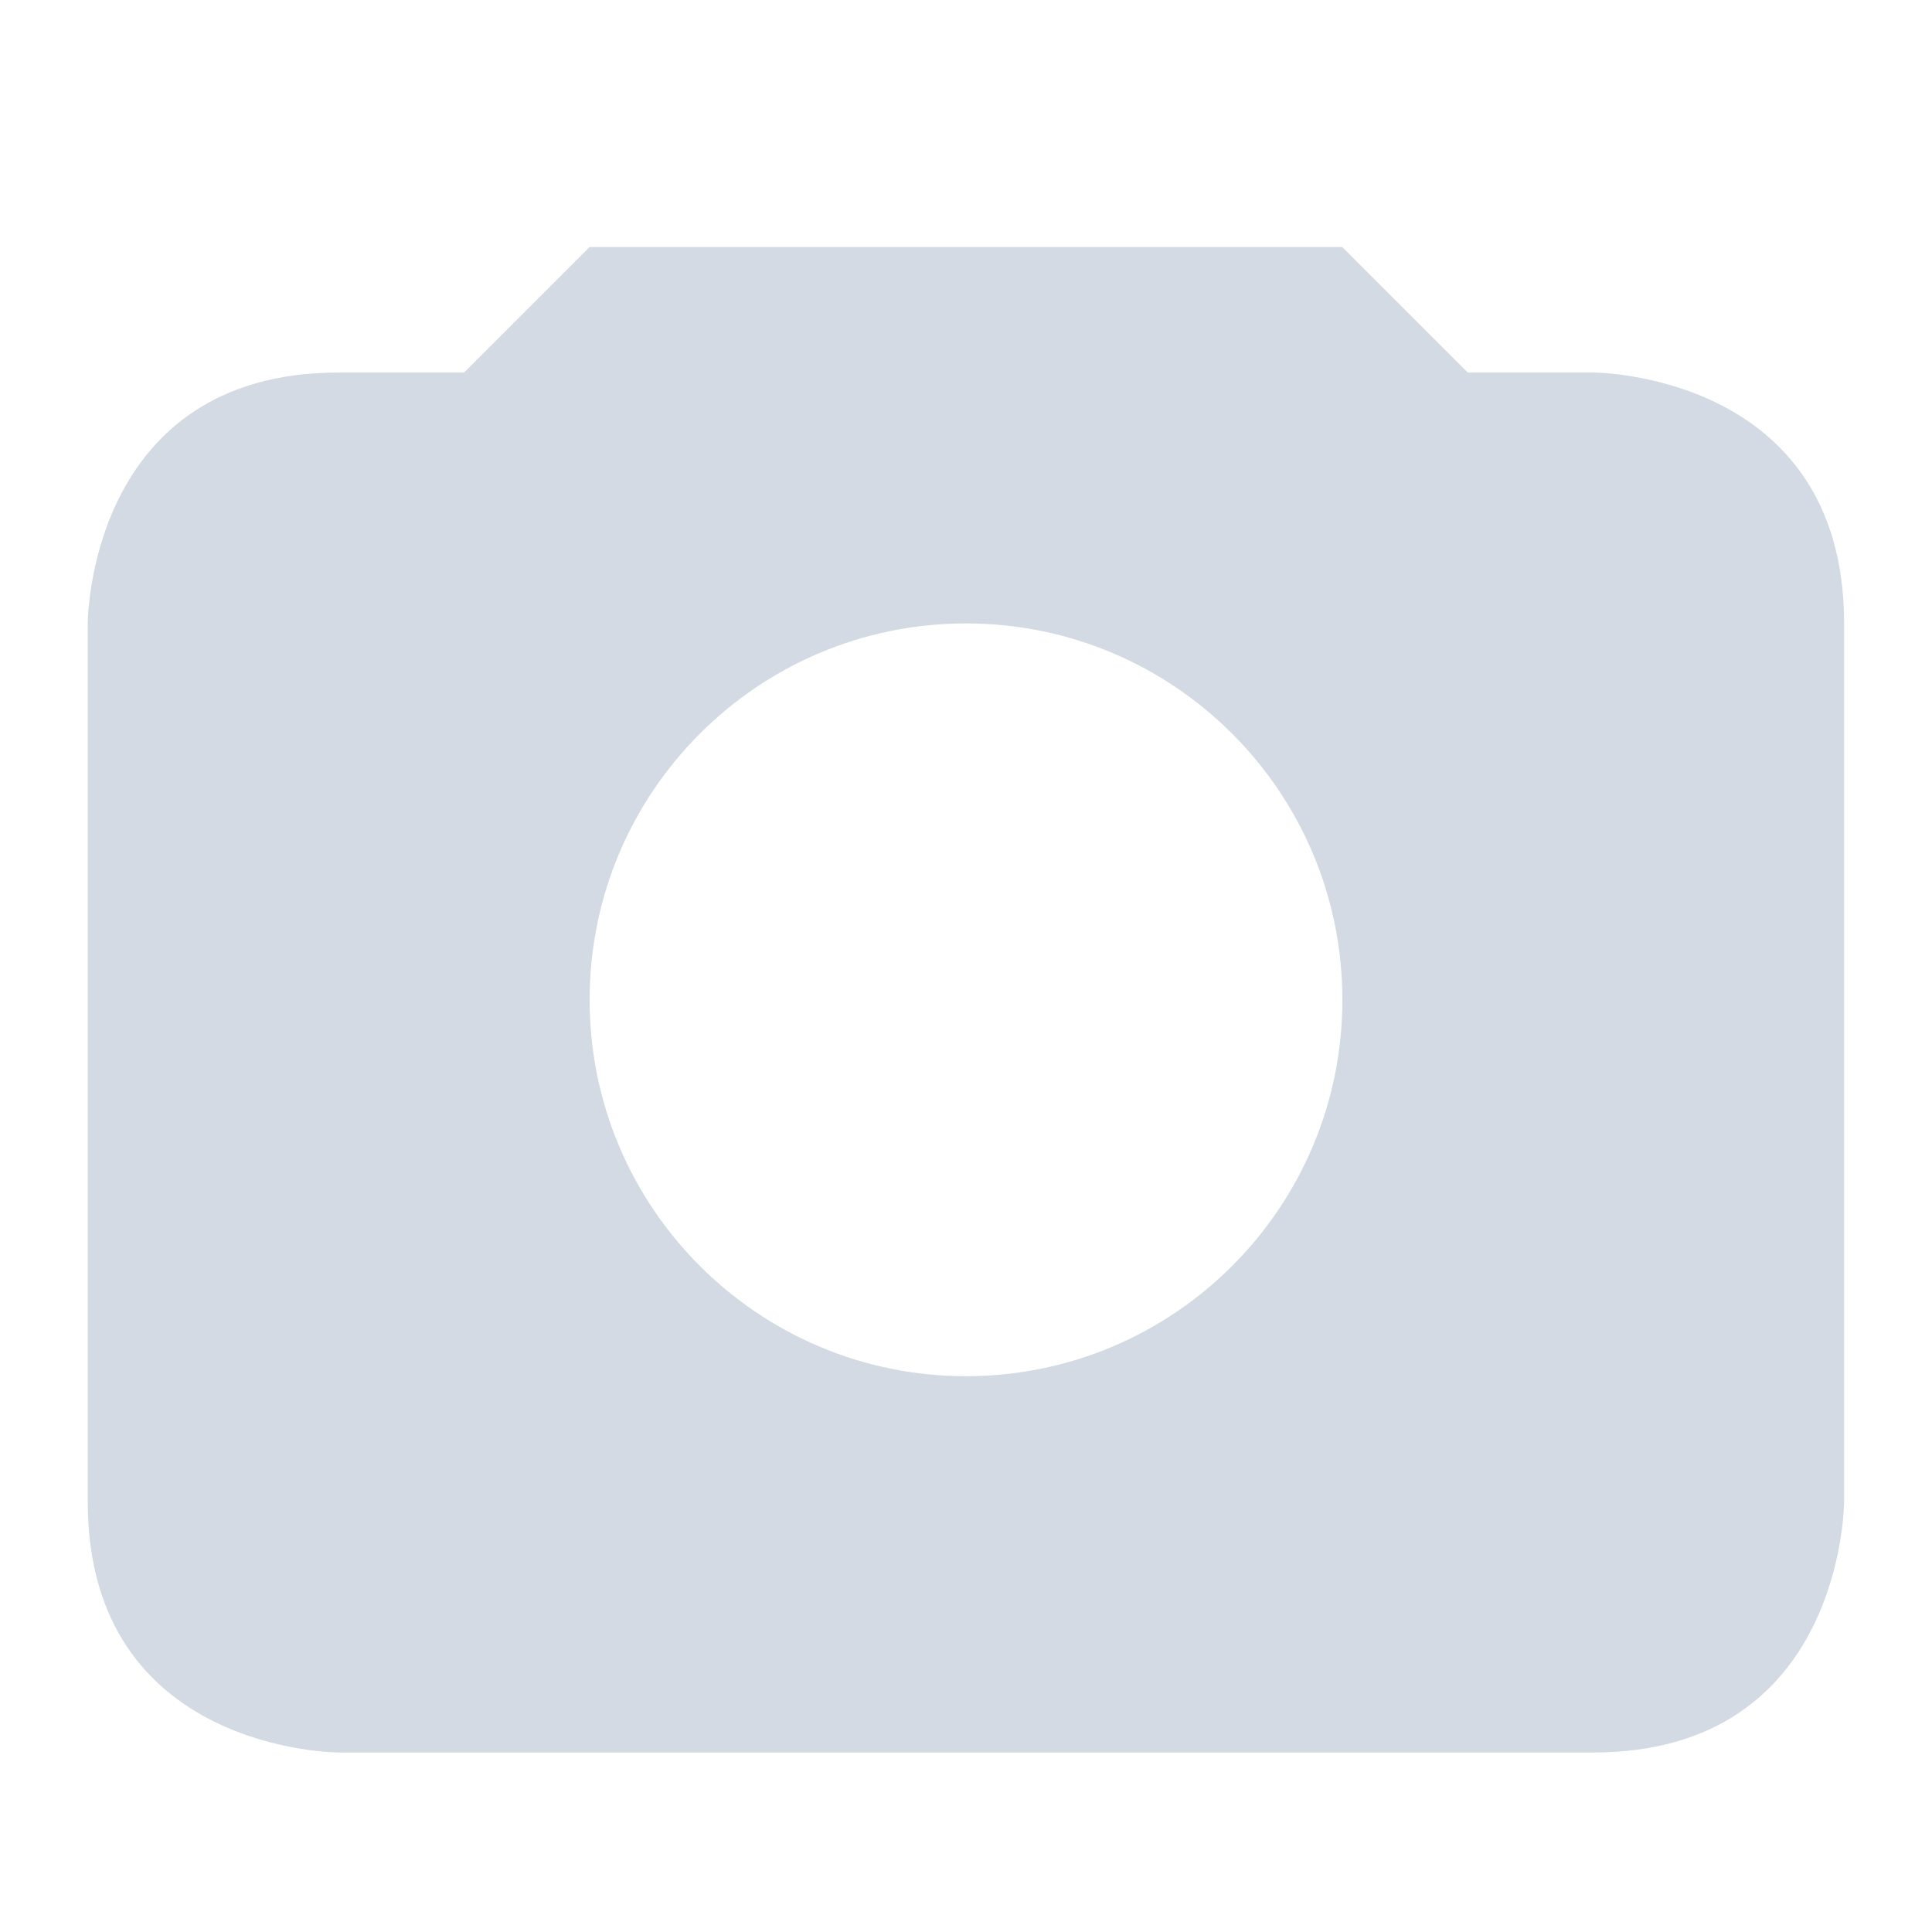 <svg height="22" viewBox="0 0 22 22" width="22" xmlns="http://www.w3.org/2000/svg"><path d="m6.714 2.813-1.429 1.429h-1.429c-2.857 0-2.857 2.857-2.857 2.857v10c0 2.857 2.857 2.857 2.857 2.857h14.286c2.857 0 2.857-2.857 2.857-2.857v-10c0-2.857-2.857-2.857-2.857-2.857h-1.429l-1.429-1.429zm4.286 4.286c2.367 0 4.286 1.919 4.286 4.286 0 2.367-1.919 4.286-4.286 4.286-2.367 0-4.286-1.919-4.286-4.286 0-2.367 1.919-4.286 4.286-4.286z" fill="#d3dae3"/></svg>